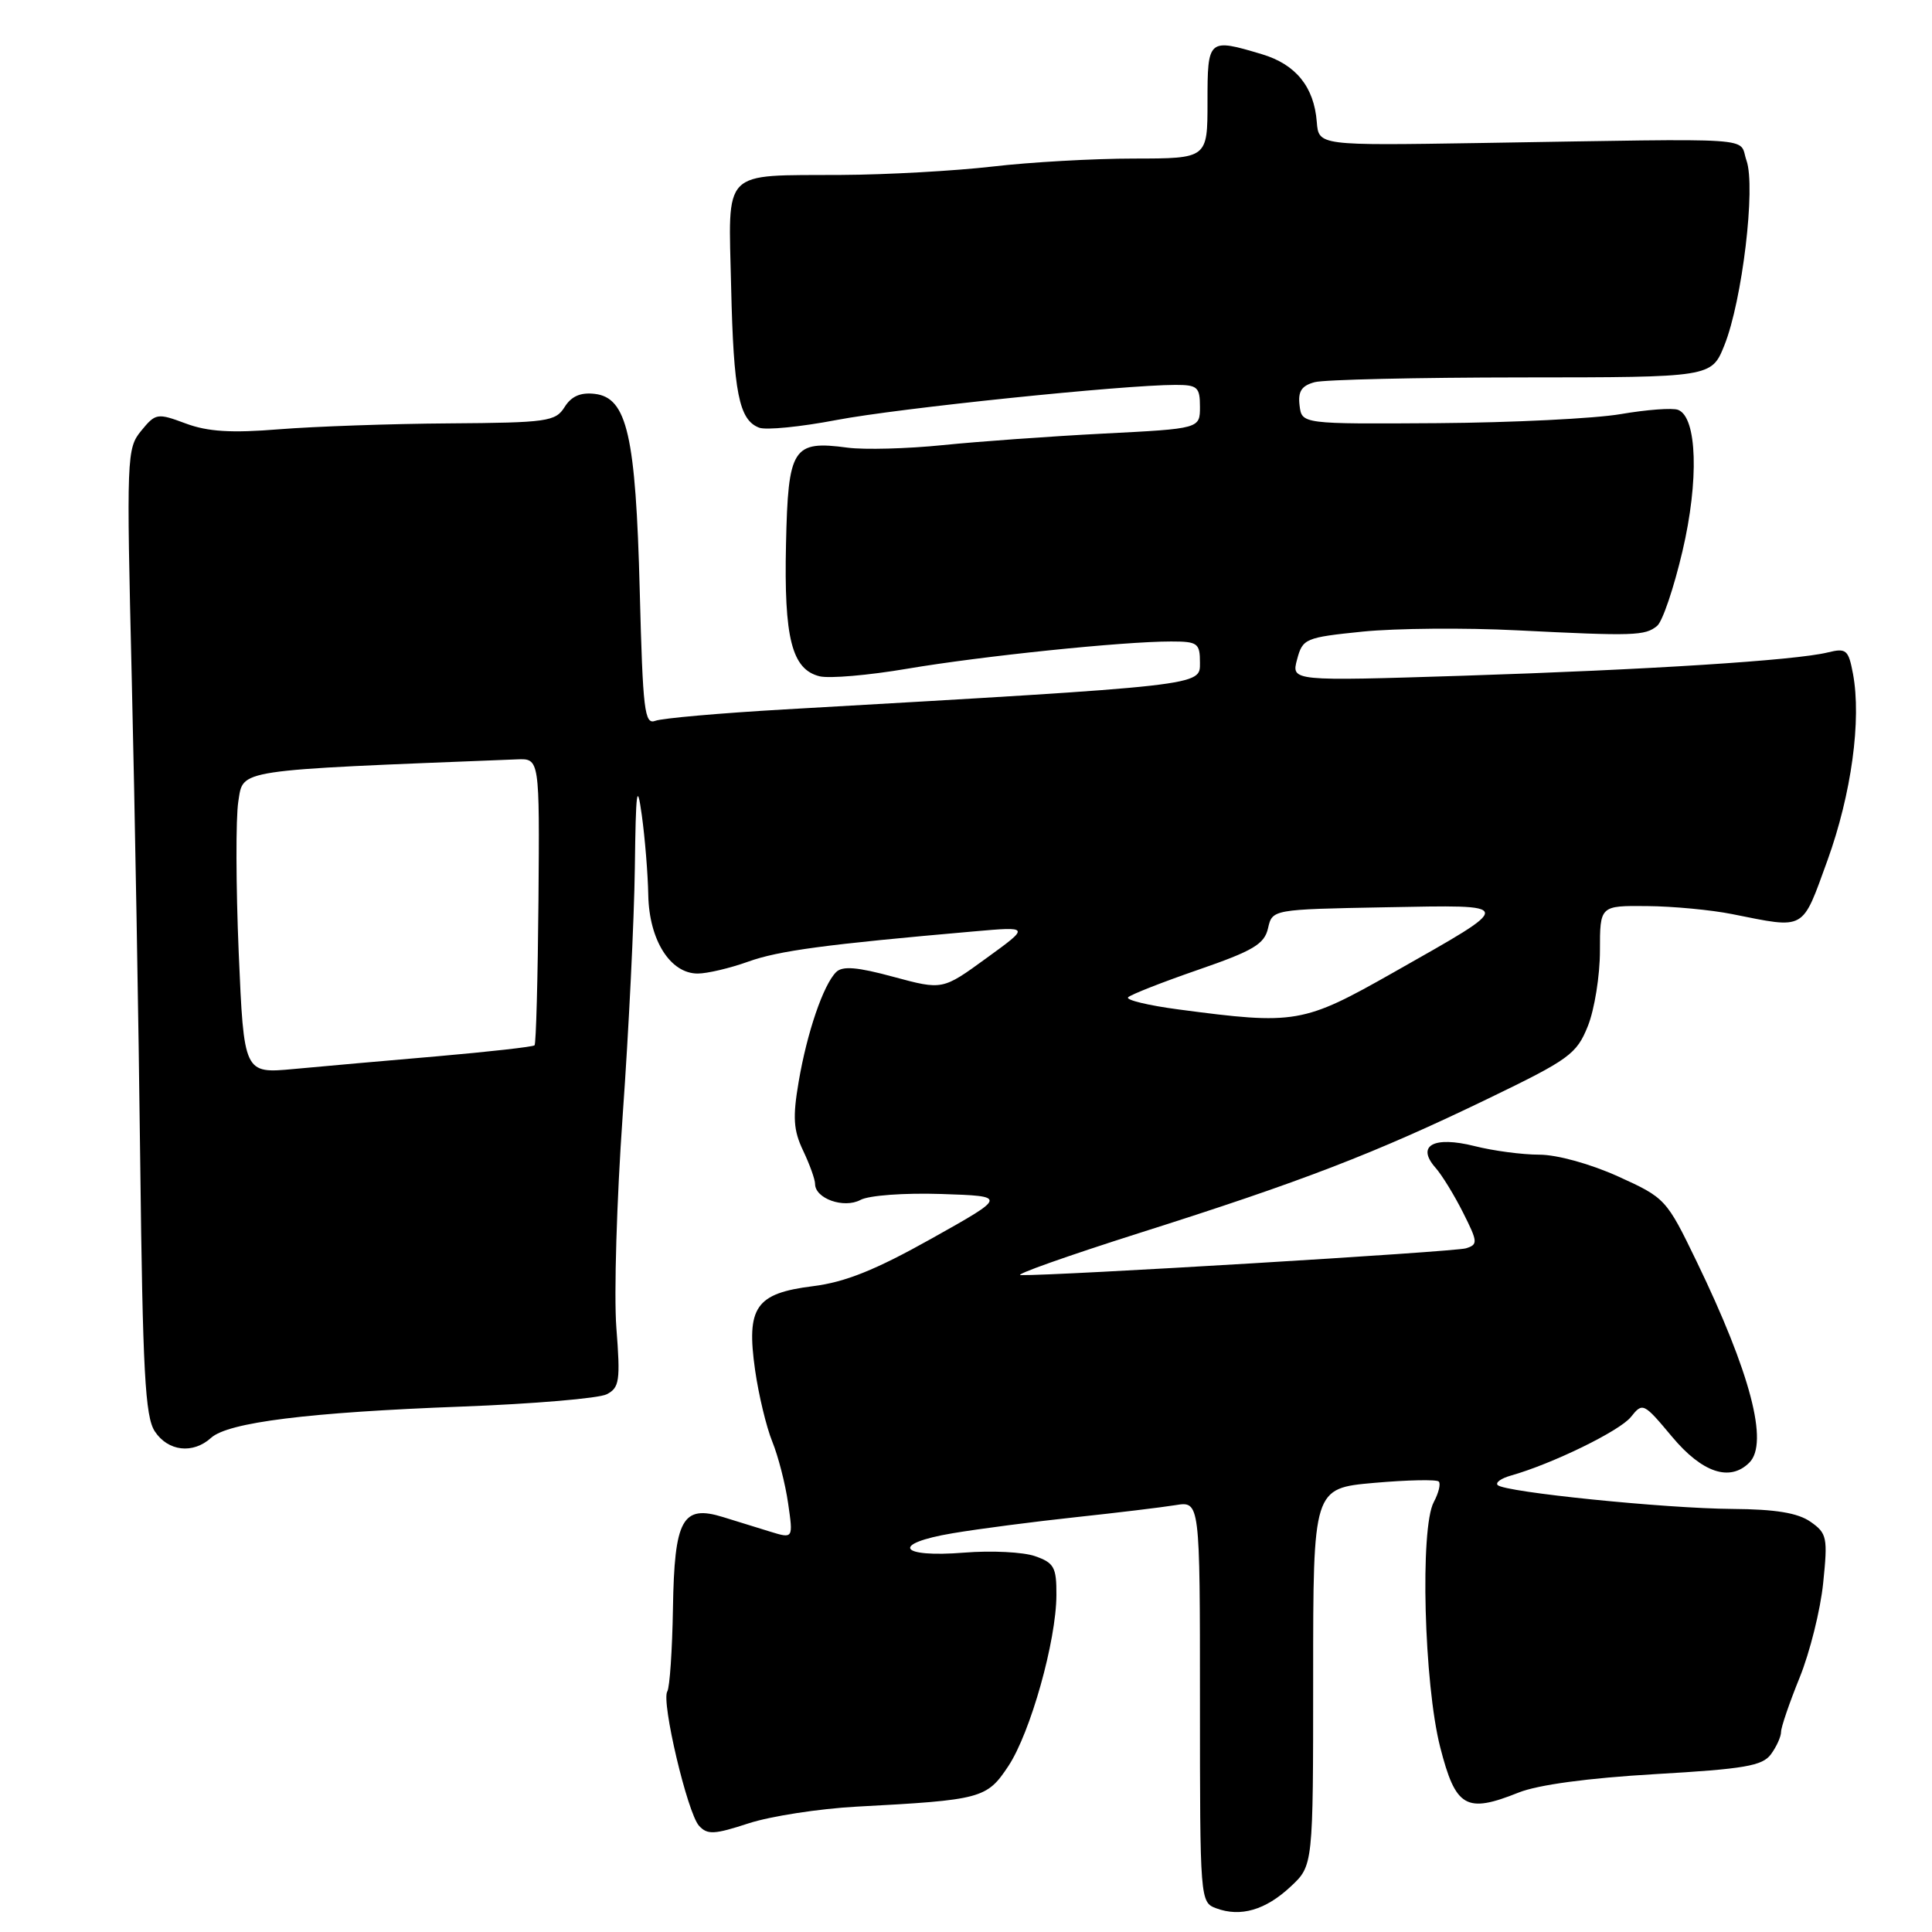 <?xml version="1.0" encoding="UTF-8" standalone="no"?>
<!DOCTYPE svg PUBLIC "-//W3C//DTD SVG 1.1//EN" "http://www.w3.org/Graphics/SVG/1.1/DTD/svg11.dtd" >
<svg xmlns="http://www.w3.org/2000/svg" xmlns:xlink="http://www.w3.org/1999/xlink" version="1.1" viewBox="0 0 256 256">
 <g >
 <path fill="currentColor"
d=" M 171.02 249.98 C 174.00 247.20 174.00 247.20 174.00 222.20 C 174.00 197.21 174.00 197.21 182.06 196.49 C 186.49 196.10 190.35 196.02 190.64 196.31 C 190.93 196.59 190.63 197.82 189.98 199.04 C 188.14 202.47 188.69 223.12 190.83 231.50 C 192.88 239.52 194.25 240.32 201.23 237.52 C 203.82 236.49 210.43 235.60 219.32 235.08 C 231.15 234.40 233.53 233.99 234.66 232.45 C 235.40 231.44 236.00 230.11 236.00 229.48 C 236.00 228.86 237.11 225.62 238.46 222.29 C 239.81 218.96 241.22 213.32 241.58 209.76 C 242.20 203.73 242.09 203.17 239.90 201.64 C 238.22 200.47 235.28 199.98 229.53 199.94 C 220.63 199.88 199.38 197.72 198.45 196.78 C 198.12 196.45 198.90 195.89 200.17 195.53 C 205.67 193.98 214.62 189.61 216.10 187.76 C 217.66 185.80 217.78 185.86 221.56 190.38 C 225.55 195.15 229.22 196.38 231.80 193.80 C 234.39 191.21 231.95 181.91 224.80 167.13 C 220.81 158.88 220.66 158.72 214.40 155.88 C 210.72 154.22 206.32 153.00 203.96 153.00 C 201.72 153.00 197.86 152.49 195.38 151.86 C 189.96 150.50 187.62 151.79 190.21 154.73 C 191.07 155.70 192.71 158.38 193.87 160.69 C 195.83 164.58 195.85 164.91 194.24 165.41 C 192.72 165.88 139.87 169.06 135.25 168.96 C 134.29 168.94 141.38 166.43 151.00 163.37 C 172.52 156.55 182.13 152.85 197.15 145.59 C 207.96 140.37 208.91 139.67 210.40 135.96 C 211.28 133.76 212.00 129.27 212.00 125.98 C 212.00 120.00 212.00 120.00 218.25 120.06 C 221.69 120.09 226.75 120.57 229.50 121.12 C 239.35 123.08 238.72 123.43 242.15 114.00 C 245.32 105.23 246.67 95.39 245.53 89.28 C 244.93 86.09 244.64 85.85 242.19 86.45 C 237.91 87.51 218.34 88.75 193.80 89.54 C 171.10 90.26 171.10 90.26 171.87 87.38 C 172.61 84.61 172.94 84.47 180.57 83.69 C 184.93 83.25 194.12 83.17 201.00 83.52 C 216.53 84.30 217.99 84.25 219.58 82.93 C 220.29 82.35 221.79 77.91 222.93 73.06 C 225.14 63.67 224.88 55.28 222.36 54.31 C 221.62 54.02 218.20 54.28 214.76 54.87 C 211.32 55.46 200.40 56.00 190.50 56.07 C 172.50 56.19 172.50 56.19 172.20 53.73 C 171.97 51.86 172.46 51.11 174.20 50.64 C 175.46 50.30 187.81 50.02 201.64 50.01 C 226.78 50.00 226.78 50.00 228.49 45.75 C 230.86 39.83 232.66 24.78 231.42 21.27 C 230.30 18.10 234.00 18.34 196.11 18.95 C 174.73 19.29 174.73 19.29 174.48 16.15 C 174.12 11.51 171.70 8.53 167.23 7.19 C 160.08 5.05 160.00 5.12 160.00 13.50 C 160.00 21.00 160.00 21.00 150.25 21.01 C 144.89 21.01 136.45 21.49 131.50 22.07 C 126.55 22.64 117.55 23.15 111.50 23.18 C 95.45 23.28 96.52 22.19 96.88 38.03 C 97.20 52.03 97.92 55.65 100.59 56.67 C 101.49 57.02 106.11 56.56 110.86 55.65 C 119.06 54.09 148.80 51.01 155.75 51.00 C 158.67 51.00 159.00 51.29 159.00 53.90 C 159.00 56.80 159.00 56.80 146.25 57.45 C 139.24 57.81 129.64 58.50 124.93 58.98 C 120.22 59.46 114.55 59.61 112.33 59.32 C 105.03 58.34 104.43 59.29 104.15 72.10 C 103.87 84.56 104.92 88.69 108.59 89.61 C 109.87 89.93 115.11 89.48 120.21 88.61 C 130.05 86.94 148.77 85.00 155.17 85.00 C 158.70 85.00 159.00 85.22 159.00 87.81 C 159.00 90.89 159.82 90.80 103.98 94.00 C 95.44 94.49 87.73 95.17 86.84 95.51 C 85.40 96.06 85.18 94.19 84.77 78.31 C 84.24 57.68 83.09 52.68 78.80 52.19 C 76.92 51.97 75.70 52.51 74.81 53.94 C 73.61 55.85 72.52 56.01 59.51 56.10 C 51.80 56.15 41.67 56.51 37.00 56.88 C 30.63 57.40 27.52 57.20 24.60 56.11 C 20.84 54.71 20.62 54.75 18.71 57.08 C 16.79 59.42 16.75 60.48 17.46 90.00 C 17.86 106.78 18.37 135.53 18.58 153.91 C 18.91 181.78 19.23 187.71 20.51 189.66 C 22.26 192.32 25.57 192.70 27.97 190.52 C 30.24 188.47 40.87 187.14 61.17 186.38 C 70.70 186.02 79.35 185.29 80.39 184.75 C 82.08 183.88 82.22 182.97 81.67 175.92 C 81.34 171.59 81.72 158.93 82.51 147.78 C 83.31 136.63 84.03 121.88 84.12 115.00 C 84.25 104.68 84.41 103.46 85.04 108.00 C 85.46 111.03 85.85 115.80 85.90 118.62 C 86.02 124.57 88.81 129.00 92.45 129.00 C 93.71 129.00 96.72 128.29 99.12 127.43 C 103.17 125.97 109.38 125.14 129.00 123.42 C 136.50 122.76 136.50 122.76 130.69 126.97 C 124.89 131.19 124.89 131.19 118.40 129.44 C 113.59 128.13 111.63 127.97 110.79 128.81 C 109.09 130.51 106.94 136.80 105.83 143.32 C 105.02 148.06 105.13 149.76 106.42 152.47 C 107.29 154.30 108.00 156.28 108.00 156.87 C 108.00 158.82 111.81 160.17 114.01 159.00 C 115.13 158.39 119.84 158.05 124.74 158.21 C 133.46 158.50 133.46 158.50 123.45 164.11 C 115.99 168.29 111.98 169.90 107.69 170.43 C 100.12 171.38 98.87 173.20 100.05 181.52 C 100.52 184.83 101.55 189.10 102.33 191.02 C 103.11 192.93 104.06 196.61 104.43 199.20 C 105.11 203.89 105.11 203.89 102.05 202.95 C 100.37 202.43 97.57 201.56 95.81 201.02 C 90.42 199.35 89.36 201.28 89.17 213.10 C 89.08 218.64 88.74 223.61 88.42 224.12 C 87.60 225.46 91.08 240.21 92.62 241.92 C 93.73 243.14 94.64 243.09 99.20 241.60 C 102.12 240.65 108.55 239.66 113.50 239.39 C 130.05 238.51 130.76 238.32 133.61 234.02 C 136.54 229.59 139.96 217.43 139.98 211.35 C 140.00 207.67 139.67 207.08 137.15 206.20 C 135.58 205.65 131.36 205.44 127.78 205.73 C 119.07 206.43 117.95 204.55 126.25 203.16 C 129.69 202.58 137.00 201.63 142.50 201.04 C 148.00 200.45 153.96 199.73 155.75 199.44 C 159.00 198.91 159.00 198.91 159.00 225.49 C 159.00 251.80 159.02 252.07 161.16 252.86 C 164.38 254.06 167.70 253.09 171.02 249.98 Z  M 31.63 126.22 C 31.26 117.40 31.23 108.39 31.58 106.19 C 32.27 101.90 30.86 102.11 68.50 100.62 C 71.50 100.50 71.50 100.50 71.35 119.32 C 71.26 129.67 71.03 138.30 70.83 138.51 C 70.62 138.71 64.84 139.36 57.98 139.96 C 51.11 140.55 42.53 141.31 38.91 141.65 C 32.32 142.26 32.32 142.26 31.63 126.22 Z  M 156.19 133.76 C 152.16 133.23 149.15 132.50 149.48 132.15 C 149.82 131.79 154.00 130.15 158.77 128.50 C 166.07 125.98 167.54 125.10 168.02 123.00 C 168.59 120.50 168.59 120.50 183.54 120.22 C 201.00 119.90 200.97 119.60 184.65 128.85 C 172.67 135.64 171.67 135.81 156.19 133.76 Z "/>
</g>
</svg>